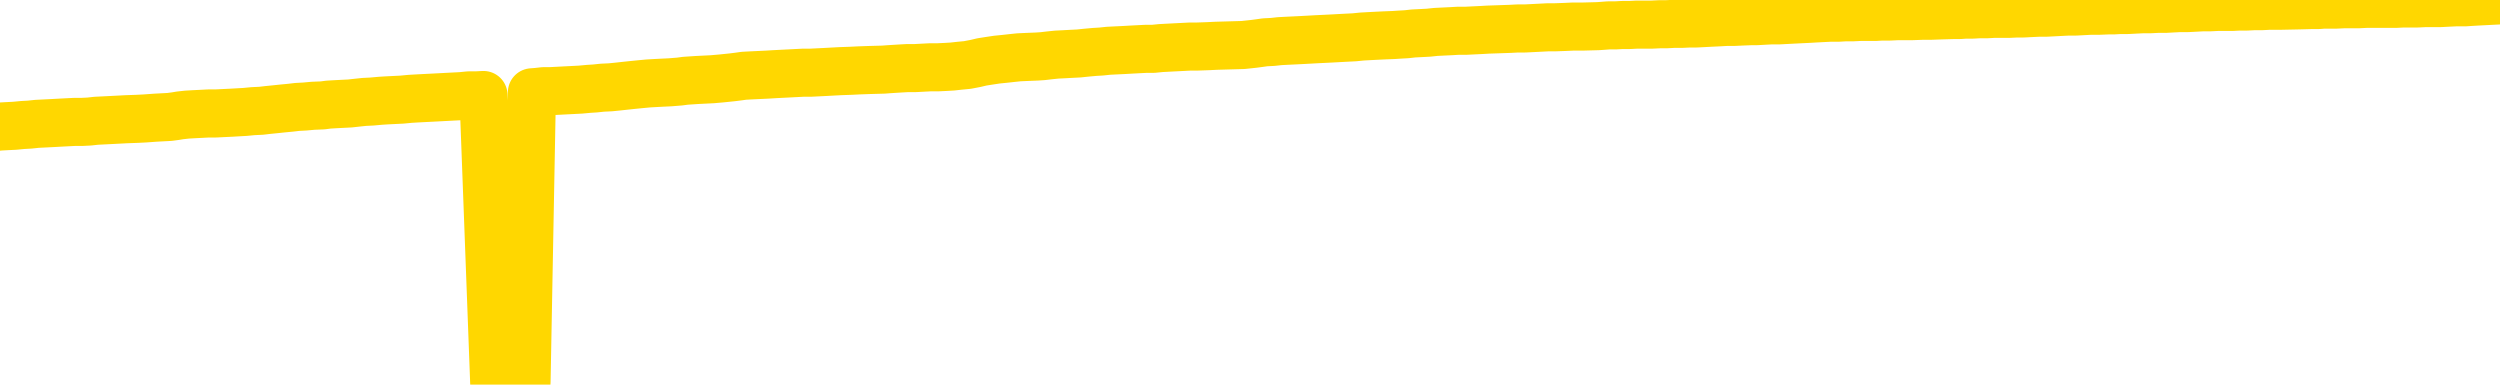 <svg xmlns="http://www.w3.org/2000/svg" version="1.1" viewBox="0 0 6500 1000">
	<path fill="none" stroke="gold" stroke-width="125" stroke-linecap="round" stroke-linejoin="round" d="M0 3277  L-728797 3277 L-726193 3277 L-724525 3277 L-706196 3277 L-706026 3276 L-698868 3276 L-698835 3276 L-685404 3276 L-682482 3276 L-669141 3276 L-664972 3275 L-663812 3274 L-663193 3274 L-661181 3273 L-657409 3273 L-656809 3273 L-656481 3272 L-656268 3272 L-655726 3272 L-654488 3271 L-653309 3270 L-650444 3268 L-649922 3267 L-645067 3267 L-642130 3267 L-642087 3266 L-641778 3266 L-641526 3266 L-638931 3266 L-634676 3266 L-634658 3266 L-633421 3266 L-631544 3266 L-629590 3265 L-628642 3265 L-628371 3265 L-628062 3265 L-627964 3264 L-627133 3264 L-625102 3265 L-624812 3263 L-622666 3263 L-622510 3262 L-618854 3261 L-618603 3261 L-618504 3261 L-617987 3262 L-615836 3262 L-614907 3263 L-613381 3264 L-612141 3264 L-610595 3264 L-607633 3263 L-606511 3263 L-606202 3263 L-604991 3263 L-601984 3264 L-601965 3264 L-601617 3264 L-601404 3264 L-601278 3262 L-601036 3262 L-600998 3261 L-600979 3261 L-600959 3261 L-600901 3260 L-600842 3260 L-600824 3260 L-600381 3260 L-599142 3259 L-597596 3259 L-594208 3259 L-588482 3259 L-588280 3258 L-586644 3258 L-584922 3258 L-583490 3258 L-583258 3258 L-582543 3258 L-576410 3258 L-576043 3257 L-575888 3257 L-575310 3257 L-575017 3256 L-574050 3256 L-573740 3256 L-573141 3256 L-571535 3256 L-570800 3256 L-570490 3256 L-569722 3256 L-567686 3256 L-567261 3255 L-566448 3255 L-559019 3255 L-558496 3255 L-558323 3254 L-557588 3254 L-556020 3254 L-555614 3254 L-553389 3253 L-552442 3253 L-552017 3253 L-551686 3253 L-550642 3253 L-548534 3253 L-548282 3252 L-547663 3252 L-546851 3252 L-544743 3252 L-544694 3251 L-542766 3251 L-542440 3251 L-542305 3250 L-541802 3250 L-540389 3250 L-539886 3249 L-539365 3249 L-535805 3248 L-535070 3248 L-532645 3248 L-531356 3248 L-530949 3247 L-527796 3247 L-527641 3247 L-527621 3248 L-527255 3248 L-525996 3248 L-525281 3248 L-524391 3248 L-523984 3248 L-523056 3248 L-521947 3248 L-521644 3248 L-515395 3249 L-514448 3249 L-512822 3249 L-512320 3249 L-508644 3249 L-507812 3250 L-503859 3250 L-502447 3249 L-499958 3249 L-499281 3249 L-499242 3249 L-498372 3249 L-495160 3248 L-492297 3248 L-491329 3248 L-490208 3248 L-490189 3248 L-488564 3247 L-488100 3247 L-488008 3247 L-481639 3247 L-480690 3246 L-478233 3246 L-477361 3246 L-476125 3246 L-474123 3246 L-473726 3245 L-472290 3245 L-470263 3245 L-470050 3245 L-468870 3245 L-467362 3244 L-467341 3244 L-465329 3244 L-464460 3244 L-463589 3244 L-463004 3243 L-462467 3243 L-461809 3243 L-460571 3243 L-460010 3242 L-458829 3242 L-457592 3242 L-457553 3242 L-457166 3242 L-456625 3242 L-455851 3242 L-454729 3241 L-452639 3241 L-452306 3241 L-452020 3241 L-451092 3240 L-450609 3240 L-449873 3240 L-446242 3240 L-445114 3240 L-444960 3240 L-443934 3239 L-440219 3239 L-439001 3239 L-437183 3239 L-434397 3238 L-433836 3238 L-429948 3238 L-427471 3238 L-426136 3238 L-425633 3238 L-425150 3238 L-422461 3238 L-418689 3238 L-416232 3238 L-415052 3238 L-414413 3238 L-412053 3237 L-411976 3237 L-410928 3237 L-410835 3237 L-410332 3237 L-409886 3237 L-409829 3237 L-409615 3237 L-406656 3236 L-403948 3236 L-403793 3236 L-400272 3236 L-399749 3236 L-398782 3235 L-398433 3235 L-397389 3235 L-396461 3235 L-396035 3235 L-394526 3235 L-393559 3234 L-393540 3234 L-391644 3224 L-391528 3213 L-391480 3203 L-391456 3192 L-388452 3192 L-386421 3192 L-384660 3192 L-384293 3192 L-383848 3191 L-383481 3191 L-383067 3191 L-381082 3191 L-380869 3191 L-380714 3191 L-379108 3191 L-377987 3191 L-377038 3190 L-375781 3190 L-374136 3190 L-372957 3190 L-366367 3190 L-366321 3189 L-365915 3189 L-364870 3189 L-364735 3189 L-363052 3189 L-363032 3189 L-361695 3188 L-360459 3188 L-360305 3188 L-359931 3188 L-359725 3188 L-359415 3187 L-358641 3187 L-356320 3187 L-355662 3187 L-353534 3187 L-351812 3187 L-351618 3186 L-349065 3186 L-348789 3186 L-348601 3186 L-347768 3185 L-346996 3185 L-346298 3185 L-341297 3185 L-340921 3185 L-336668 3185 L-336181 3199 L-336162 3199 L-336083 3199 L-336007 3198 L-335988 3184 L-335175 3184 L-334421 3184 L-333202 3183 L-331770 3183 L-331674 3183 L-331499 3183 L-331145 3183 L-329836 3183 L-327979 3183 L-326276 3183 L-325773 3182 L-325508 3182 L-325115 3182 L-324981 3182 L-324071 3182 L-323695 3182 L-322766 3182 L-322427 3182 L-322387 3182 L-322350 3181 L-320434 3181 L-320260 3181 L-318732 3181 L-318403 3181 L-318287 3181 L-317880 3181 L-317532 3181 L-315888 3180 L-315337 3180 L-315094 3180 L-314553 3180 L-313722 3180 L-313180 3179 L-311645 3179 L-311553 3179 L-311516 3179 L-311380 3179 L-310993 3179 L-309968 3178 L-308092 3178 L-307996 3178 L-307395 3183 L-307028 3187 L-306544 3192 L-306506 3197 L-305732 3197 L-305674 3197 L-305500 3197 L-305306 3197 L-303701 3197 L-303681 3197 L-303526 3197 L-303410 3197 L-302231 3197 L-302076 3197 L-301409 3197 L-298961 3209 L-296446 3221 L-293776 3232 L-286077 3244 L-280409 3244 L-278195 3244 L-278171 3244 L-277198 3247 L-277178 3247 L-276314 3246 L-273574 3246 L-267775 3243 L-267622 3243 L-264836 3243 L-251228 3242 L-250482 3242 L-246071 3242 L-229725 3242 L-229493 3242 L-228955 3242 L-220496 3241 L-211790 3241 L-211578 3241 L-209606 3241 L-206819 3241 L-202332 3241 L-202177 3241 L-202008 3241 L-201868 3241 L-201577 3241 L-201538 3240 L-201267 3240 L-201096 3240 L-200686 3240 L-199565 3240 L-198385 3240 L-197108 3240 L-194244 3239 L-191324 3239 L-189332 3239 L-187784 3239 L-184746 3239 L-175422 3239 L-174898 3238 L-169174 3238 L-167667 3238 L-166852 3238 L-165169 3238 L-164448 3238 L-164279 3238 L-163234 3238 L-161167 3237 L-159805 3237 L-155362 3237 L-155264 3237 L-155226 3237 L-155207 3237 L-154374 3237 L-154297 3236 L-151724 3236 L-148475 3236 L-148320 3236 L-147372 3236 L-145631 3235 L-144915 3236 L-141374 3237 L-134797 3238 L-133380 3239 L-133359 3239 L-132409 3239 L-128934 3239 L-128181 3238 L-127619 3238 L-126837 3238 L-119333 3238 L-117735 3238 L-116161 3238 L-112975 3237 L-108642 3237 L-100073 3237 L-91326 3237 L-88252 3237 L-84986 3237 L-84440 3237 L-77303 3236 L-71635 3236 L-57571 3236 L-51559 3237 L-46853 3236 L-42850 3236 L-37742 3236 L-28028 3236 L-12458 3236 L-9375 3235 L-9073 3172 L-9053 3093 L-9034 3004 L-9014 2905 L-8995 2859 L-8975 2821 L-8957 2786 L-8929 2751 L-8908 2717 L-8881 2682 L-8845 2642 L-8832 2609 L-8819 2580 L-8800 2557 L-8781 2539 L-8761 2521 L-8743 2503 L-8724 2485 L-8704 2467 L-8683 2448 L-8666 2430 L-8647 2412 L-8627 2394 L-8607 2377 L-8588 2358 L-8570 2339 L-8550 2318 L-8530 2299 L-8511 2280 L-8492 2262 L-8471 2245 L-8446 2227 L-8432 2211 L-8415 2195 L-8395 2178 L-8376 2162 L-8357 2145 L-8338 2127 L-8318 2110 L-8297 2094 L-8279 2078 L-8260 2064 L-8240 2050 L-8219 2037 L-8202 2026 L-8183 2015 L-8163 2004 L-8144 1994 L-8124 1984 L-8106 1975 L-8086 1967 L-8066 1960 L-8047 1952 L-8028 1945 L-8001 1935 L-7980 1925 L-7952 1914 L-7918 1902 L-7904 1892 L-7891 1883 L-7872 1875 L-7853 1869 L-7833 1861 L-7815 1853 L-7795 1845 L-7775 1836 L-7755 1829 L-7738 1822 L-7719 1814 L-7698 1806 L-7679 1797 L-7660 1787 L-7641 1777 L-7621 1766 L-7602 1754 L-7583 1743 L-7564 1732 L-7543 1719 L-7519 1705 L-7504 1691 L-7487 1678 L-7467 1665 L-7448 1653 L-7428 1639 L-7409 1625 L-7389 1611 L-7369 1598 L-7351 1585 L-7332 1573 L-7312 1561 L-7291 1548 L-7273 1537 L-7254 1527 L-7234 1516 L-7216 1507 L-7196 1498 L-7177 1488 L-7157 1479 L-7138 1469 L-7118 1460 L-7100 1451 L-7071 1441 L-7051 1433 L-7023 1424 L-6986 1413 L-6971 1403 L-6959 1393 L-6942 1385 L-6925 1378 L-6905 1372 L-6886 1367 L-6867 1361 L-6847 1356 L-6826 1351 L-6809 1345 L-6790 1338 L-6770 1332 L-6750 1325 L-6732 1318 L-6713 1310 L-6693 1302 L-6673 1294 L-6654 1285 L-6635 1277 L-6614 1269 L-6590 1261 L-6575 1252 L-6558 1244 L-6538 1235 L-6519 1227 L-6499 1219 L-6481 1209 L-6461 1201 L-6440 1192 L-6422 1183 L-6403 1175 L-6383 1168 L-6363 1160 L-6345 1154 L-6326 1146 L-6306 1139 L-6287 1132 L-6267 1125 L-6248 1118 L-6229 1112 L-6209 1105 L-6190 1099 L-6171 1092 L-6143 1085 L-6123 1079 L-6095 1071 L-6059 1060 L-6044 1051 L-6031 1042 L-6014 1033 L-5996 1028 L-5976 1023 L-5957 1016 L-5938 1010 L-5918 1002 L-5897 994 L-5878 986 L-5861 977 L-5841 968 L-5821 958 L-5803 948 L-5784 938 L-5764 927 L-5743 917 L-5726 907 L-5707 899 L-5685 893 L-5661 888 L-5646 883 L-5628 878 L-5609 873 L-5590 867 L-5571 861 L-5552 856 L-5532 851 L-5511 847 L-5494 842 L-5474 837 L-5454 831 L-5433 824 L-5416 817 L-5397 812 L-5377 808 L-5358 805 L-5339 801 L-5320 798 L-5300 795 L-5280 791 L-5261 787 L-5243 783 L-5215 779 L-5194 776 L-5166 772 L-5132 767 L-5118 763 L-5105 760 L-5086 757 L-5067 754 L-5047 751 L-5029 748 L-5009 746 L-4990 743 L-4969 741 L-4952 738 L-4933 735 L-4912 732 L-4892 729 L-4874 725 L-4856 722 L-4836 720 L-4815 717 L-4797 714 L-4778 712 L-4757 709 L-4732 706 L-4718 704 L-4700 702 L-4681 699 L-4662 696 L-4642 693 L-4623 690 L-4603 687 L-4582 684 L-4565 681 L-4546 679 L-4526 676 L-4505 674 L-4488 671 L-4469 669 L-4449 666 L-4430 664 L-4410 662 L-4391 660 L-4371 658 L-4352 656 L-4333 655 L-4314 658 L-4285 660 L-4265 663 L-4237 666 L-4200 663 L-4185 661 L-4172 659 L-4155 658 L-4139 657 L-4119 655 L-4100 653 L-4081 652 L-4061 650 L-4040 649 L-4023 647 L-4004 646 L-3984 644 L-3964 643 L-3946 641 L-3927 639 L-3907 638 L-3887 636 L-3869 634 L-3850 633 L-3828 632 L-3804 630 L-3789 629 L-3772 627 L-3752 625 L-3733 624 L-3714 622 L-3695 620 L-3675 618 L-3654 616 L-3636 614 L-3617 612 L-3597 609 L-3576 608 L-3559 606 L-3540 603 L-3520 602 L-3501 600 L-3482 598 L-3463 595 L-3443 593 L-3423 591 L-3404 590 L-3385 588 L-3358 586 L-3337 584 L-3309 583 L-3274 580 L-3261 578 L-3247 577 L-3228 575 L-3210 573 L-3190 572 L-3172 570 L-3152 568 L-3132 566 L-3111 565 L-3094 563 L-3076 561 L-3055 559 L-3035 557 L-3017 555 L-2998 552 L-2978 549 L-2958 547 L-2940 544 L-2921 542 L-2900 540 L-2875 537 L-2860 534 L-2843 532 L-2824 529 L-2804 527 L-2785 524 L-2766 522 L-2746 519 L-2725 517 L-2708 515 L-2689 512 L-2668 510 L-2647 508 L-2630 507 L-2612 505 L-2592 503 L-2573 502 L-2553 500 L-2534 499 L-2514 497 L-2494 496 L-2476 495 L-2457 494 L-2429 493 L-2408 491 L-2381 490 L-2345 487 L-2331 485 L-2318 482 L-2300 480 L-2282 478 L-2262 477 L-2243 475 L-2224 474 L-2204 472 L-2183 470 L-2166 469 L-2147 467 L-2127 465 L-2107 463 L-2088 461 L-2070 459 L-2050 457 L-2029 455 L-2011 453 L-1993 451 L-1971 450 L-1946 448 L-1932 447 L-1914 445 L-1895 443 L-1875 442 L-1856 439 L-1837 437 L-1817 435 L-1796 432 L-1779 429 L-1760 427 L-1740 425 L-1719 423 L-1702 421 L-1683 420 L-1663 419 L-1644 418 L-1624 417 L-1606 415 L-1586 414 L-1566 413 L-1547 412 L-1528 410 L-1501 409 L-1480 408 L-1452 407 L-1418 406 L-1404 405 L-1391 403 L-1372 402 L-1353 401 L-1333 400 L-1315 399 L-1295 399 L-1276 398 L-1255 397 L-1238 396 L-1219 395 L-1198 394 L-1178 393 L-1160 392 L-1141 391 L-1121 390 L-1101 389 L-1083 389 L-1064 388 L-1043 387 L-1018 386 L-1004 385 L-986 384 L-967 383 L-948 382 L-928 381 L-909 380 L-889 379 L-869 377 L-851 376 L-832 374 L-811 371 L-791 370 L-773 368 L-754 367 L-734 366 L-716 364 L-696 363 L-677 362 L-657 361 L-638 360 L-618 359 L-600 358 L-571 357 L-523 356 L-486 355 L-472 354 L-459 353 L-442 352 L-424 351 L-405 351 L-386 350 L-367 349 L-347 349 L-326 348 L-309 347 L-290 347 L-270 346 L-250 345 L-232 345 L-213 344 L-193 343 L-173 342 L-154 341 L-135 340 L-114 338 L-90 337 L-75 335 L-58 333 L-38 332 L-19 331 L0 329 L18 328 L38 327 L59 325 L77 324 L96 322 L116 321 L136 320 L154 319 L173 318 L193 317 L212 317 L232 316 L250 314 L270 313 L290 312 L309 311 L328 310 L356 309 L376 308 L404 306 L441 304 L456 302 L468 300 L486 298 L503 297 L523 296 L542 295 L561 295 L581 294 L602 293 L619 292 L637 291 L658 289 L679 288 L696 286 L716 284 L735 282 L756 280 L773 278 L792 277 L814 275 L839 274 L854 272 L871 271 L890 270 L910 269 L928 267 L947 265 L967 264 L989 262 L1005 261 L1025 260 L1045 259 L1066 257 L1083 256 L1102 255 L1122 254 L1141 253 L1160 252 L1179 251 L1199 250 L1219 248 L1238 248 L1257 247 L1285 997 L1305 996 L1333 995 L1369 993 L1383 240 L1396 239 L1414 237 L1432 237 L1451 236 L1470 235 L1490 234 L1509 233 L1531 231 L1547 230 L1566 228 L1587 227 L1607 225 L1625 223 L1644 221 L1664 219 L1685 217 L1702 216 L1721 215 L1742 214 L1767 212 L1782 210 L1812 208 L1852 206 L1875 204 L1904 201 L1920 199 L1934 197 L1953 196 L1974 195 L1995 194 L2011 193 L2030 192 L2050 191 L2069 190 L2089 189 L2108 189 L2128 188 L2148 187 L2166 186 L2185 185 L2213 184 L2233 183 L2261 182 L2297 181 L2310 180 L2342 178 L2360 177 L2380 177 L2399 176 L2418 175 L2438 175 L2459 174 L2476 173 L2494 171 L2515 169 L2536 165 L2553 161 L2572 158 L2592 155 L2612 153 L2630 151 L2649 149 L2671 148 L2696 147 L2711 146 L2728 144 L2747 142 L2767 141 L2785 140 L2805 139 L2824 137 L2846 135 L2863 134 L2882 132 L2902 131 L2923 130 L2940 129 L2959 128 L2979 127 L2998 127 L3018 125 L3037 124 L3056 123 L3076 122 L3095 121 L3114 121 L3142 120 L3162 119 L3232 117 L3260 114 L3275 112 L3289 110 L3309 109 L3327 107 L3346 106 L3367 105 L3387 104 L3405 103 L3423 102 L3444 101 L3464 100 L3482 99 L3501 98 L3521 97 L3541 95 L3559 94 L3578 93 L3599 92 L3624 91 L3639 90 L3657 89 L3675 87 L3695 86 L3714 85 L3733 83 L3753 82 L3774 81 L3791 80 L3811 80 L3831 79 L3852 78 L3869 77 L3927 75 L3946 74 L3965 74 L3985 73 L4005 72 L4024 71 L4042 71 L4070 70 L4091 69 L4118 69 L4155 68 L4169 67 L4182 66 L4200 66 L4218 65 L4237 65 L4256 64 L4276 64 L4295 64 L4316 63 L4333 63 L4352 62 L4372 62 L4393 61 L4411 61 L4430 60 L4449 59 L4470 58 L4488 57 L4507 57 L4528 56 L4553 55 L4567 55 L4585 54 L4604 53 L4624 53 L4643 52 L4662 51 L4682 50 L4703 49 L4720 48 L4739 47 L4759 46 L4780 46 L4797 45 L4816 45 L4836 44 L4855 44 L4875 44 L4893 43 L4913 43 L4934 42 L4952 42 L4971 42 L4998 41 L5019 41 L5047 40 L5082 39 L5096 39 L5110 38 L5128 38 L5146 37 L5166 37 L5184 36 L5223 36 L5244 35 L5261 35 L5280 34 L5301 33 L5320 33 L5339 32 L5358 31 L5378 30 L5397 30 L5416 29 L5435 28 L5456 28 L5481 27 L5495 27 L5512 26 L5532 26 L5551 25 L5571 24 L5590 24 L5610 23 L5630 23 L5648 22 L5667 21 L5688 21 L5708 20 L5726 19 L5745 19 L5765 18 L5783 18 L5803 18 L5822 17 L5842 17 L5861 16 L5881 16 L5899 15 L5928 15 L5976 14 L6013 13 L6029 13 L6041 12 L6058 12 L6074 12 L6094 11 L6113 11 L6132 11 L6152 10 L6173 10 L6190 10 L6209 10 L6229 10 L6249 9 L6267 9 L6286 9 L6306 8 L6326 8 L6345 8 L6364 7 L6385 6 L6409 6 L6424 5 L6441 4 L6461 3 L6480 2 L6500 1" />
</svg>
